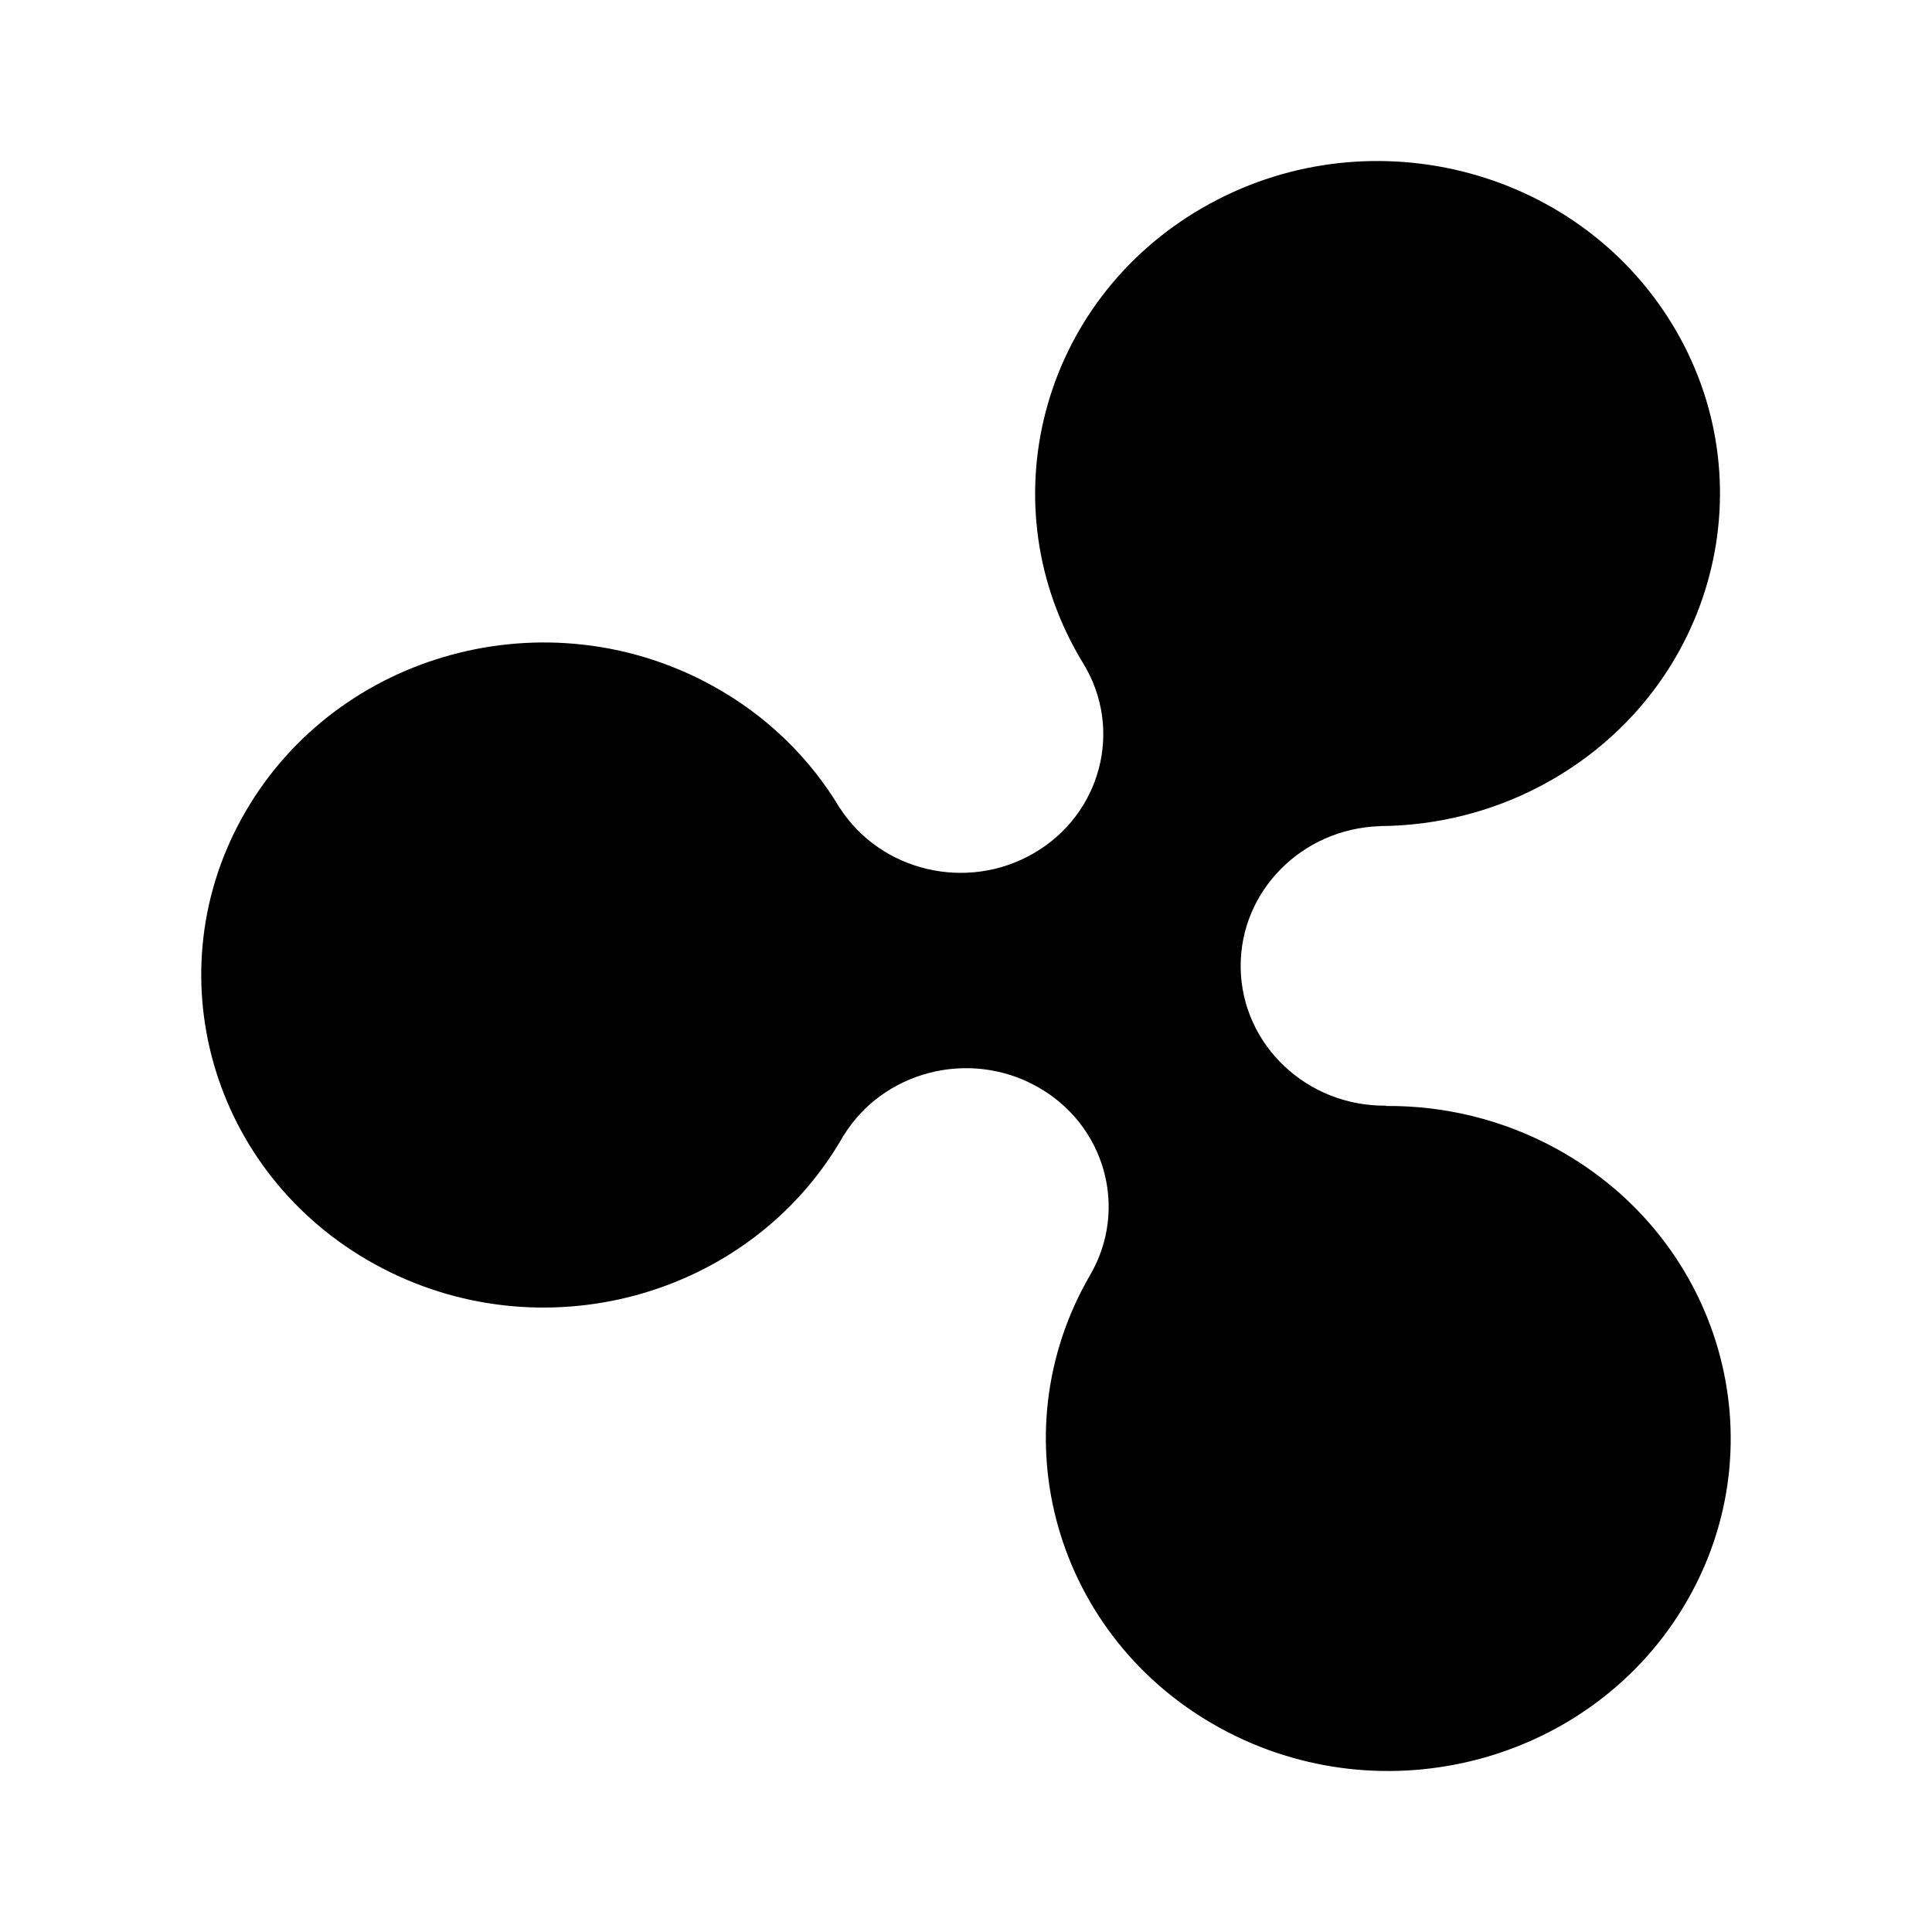 <?xml version="1.0" encoding="UTF-8"?>
<svg width="24px" height="24px" viewBox="0 0 24 24" version="1.1" xmlns="http://www.w3.org/2000/svg" xmlns:xlink="http://www.w3.org/1999/xlink">
    <!-- Generator: Sketch 51 (57462) - http://www.bohemiancoding.com/sketch -->
    <title>171 finance - curency xrp</title>
    <desc>Created with Sketch.</desc>
    <defs></defs>
    <g id="Page-1" stroke="none" stroke-width="1" fill="none" fill-rule="evenodd">
        <g id="DA-iconset-alpha" transform="translate(-648, -600)">
            <g id="icons/finance/currency/xrp" transform="translate(648, 600)">
                <rect id="bounds" x="0" y="0" width="24" height="24"></rect>
                <path d="M19.338,14.272 C18.666,13.904 17.935,13.733 17.216,13.739 L17.222,13.735 C16.234,13.747 15.424,12.978 15.412,12.019 C15.401,11.073 16.17,10.295 17.139,10.263 L17.139,10.262 L17.137,10.262 C17.87,10.258 18.611,10.072 19.286,9.682 C21.305,8.516 21.969,5.981 20.768,4.02 C19.568,2.06 16.958,1.415 14.939,2.581 C12.92,3.746 12.256,6.281 13.457,8.242 C13.956,9.059 13.68,10.115 12.839,10.601 C12.009,11.08 10.942,10.825 10.432,10.036 L10.432,10.036 L10.432,10.038 C10.065,9.423 9.53,8.891 8.846,8.516 C6.801,7.394 4.206,8.094 3.051,10.08 C1.895,12.066 2.617,14.586 4.662,15.708 C6.707,16.83 9.302,16.13 10.457,14.144 C10.464,14.132 10.47,14.119 10.477,14.107 L10.477,14.11 L10.478,14.11 C10.968,13.309 12.032,13.031 12.872,13.492 C13.724,13.959 14.024,15.009 13.543,15.837 C12.387,17.823 13.109,20.343 15.154,21.465 C17.199,22.587 19.794,21.887 20.949,19.9 C22.104,17.914 21.383,15.395 19.338,14.272 Z" id="Shape" fill="#000000" fill-rule="nonzero"></path>
            </g>
        </g>
    </g>
</svg>